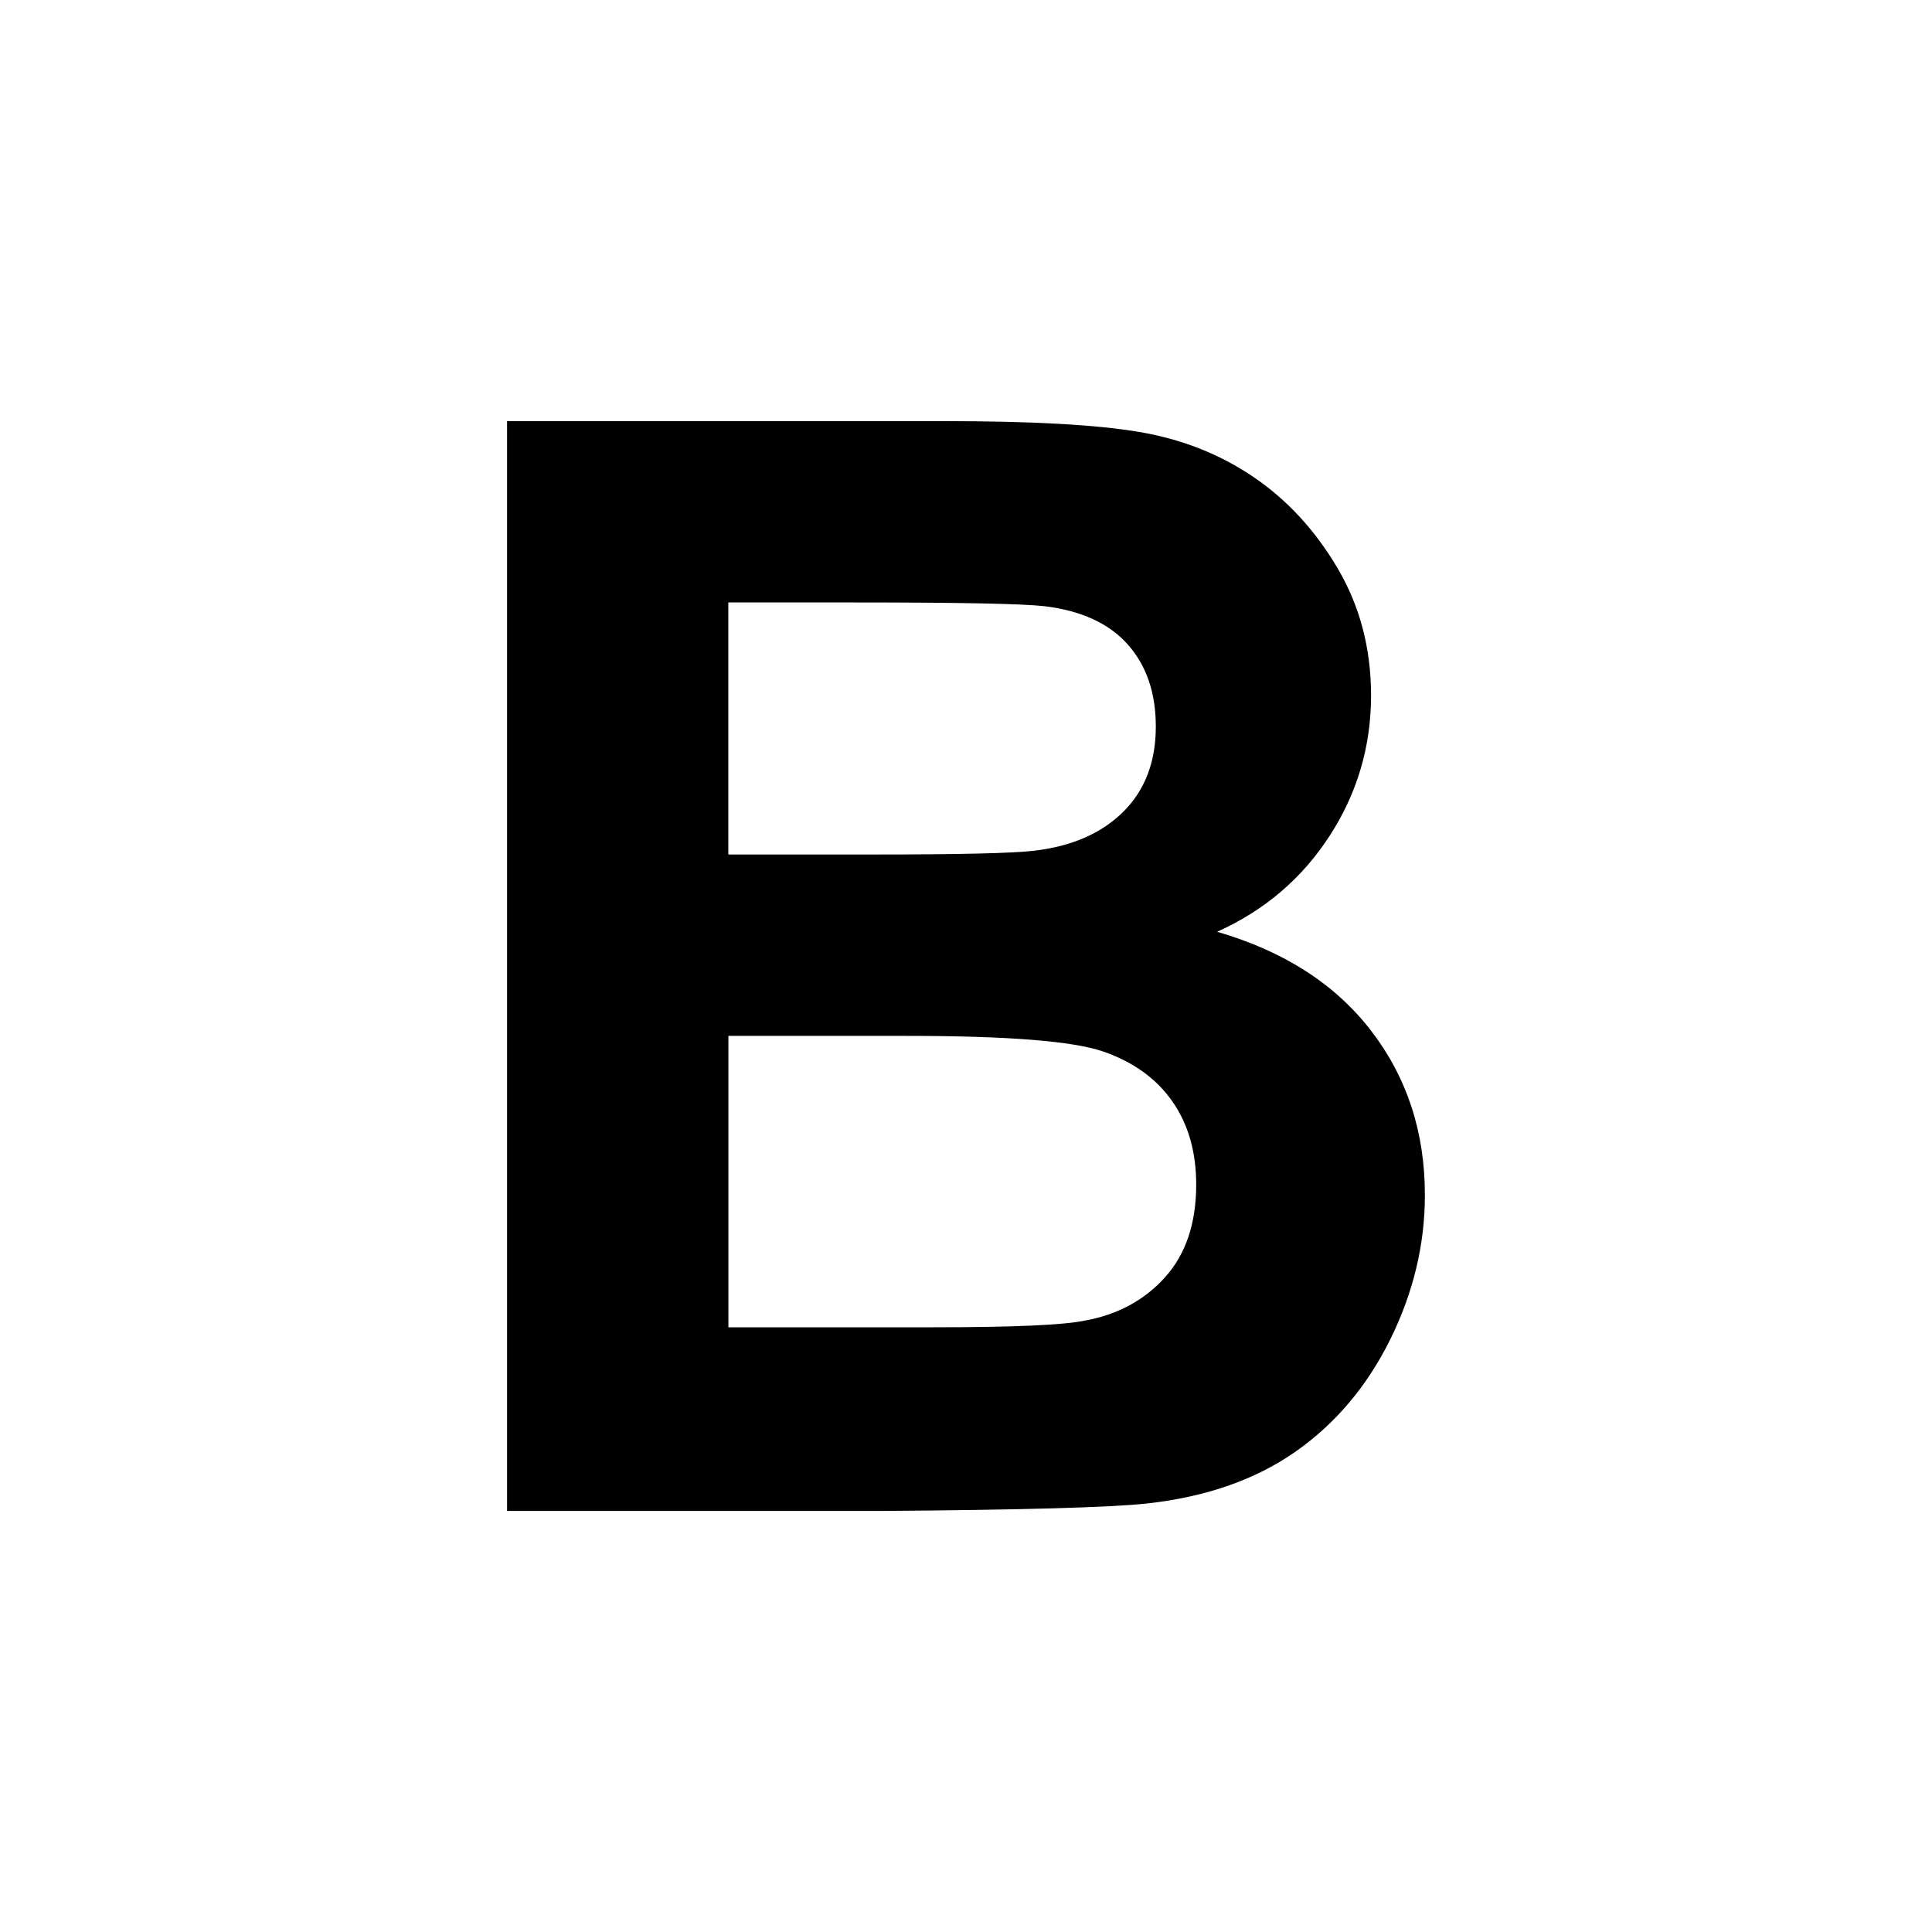 <svg xmlns="http://www.w3.org/2000/svg" enable-background="new 0 0 52 52" viewBox="0 0 52 52">
    <path d="M13.649 40.667h10.038c3.795-.026 6.189-.093 7.181-.2 1.582-.174 2.913-.637 3.993-1.39 1.079-.754 1.931-1.762 2.555-3.021.624-1.261.935-2.558.935-3.892 0-1.694-.483-3.168-1.448-4.422-.966-1.254-2.347-2.142-4.144-2.663 1.274-.573 2.283-1.433 3.027-2.58.744-1.147 1.116-2.408 1.116-3.781 0-1.267-.302-2.412-.905-3.431-.603-1.021-1.358-1.837-2.263-2.451-.905-.614-1.931-1.018-3.078-1.211-1.147-.194-2.887-.29-5.22-.29h-11.788v29.333zm9.374-24.452c2.803 0 4.499.034 5.089.101.992.12 1.74.464 2.243 1.031.503.567.754 1.304.754 2.21 0 .947-.292 1.71-.875 2.291-.583.58-1.385.931-2.404 1.05-.563.067-2.005.101-4.325.101h-3.902v-6.784h3.419zm1.388 11.666c2.709 0 4.469.14 5.28.42.811.281 1.431.727 1.861 1.341.429.613.644 1.361.644 2.24 0 1.041-.279 1.872-.835 2.492-.556.619-1.277 1.01-2.162 1.17-.577.121-1.938.18-4.083.18h-5.511v-7.844h4.807z"/>
</svg>
